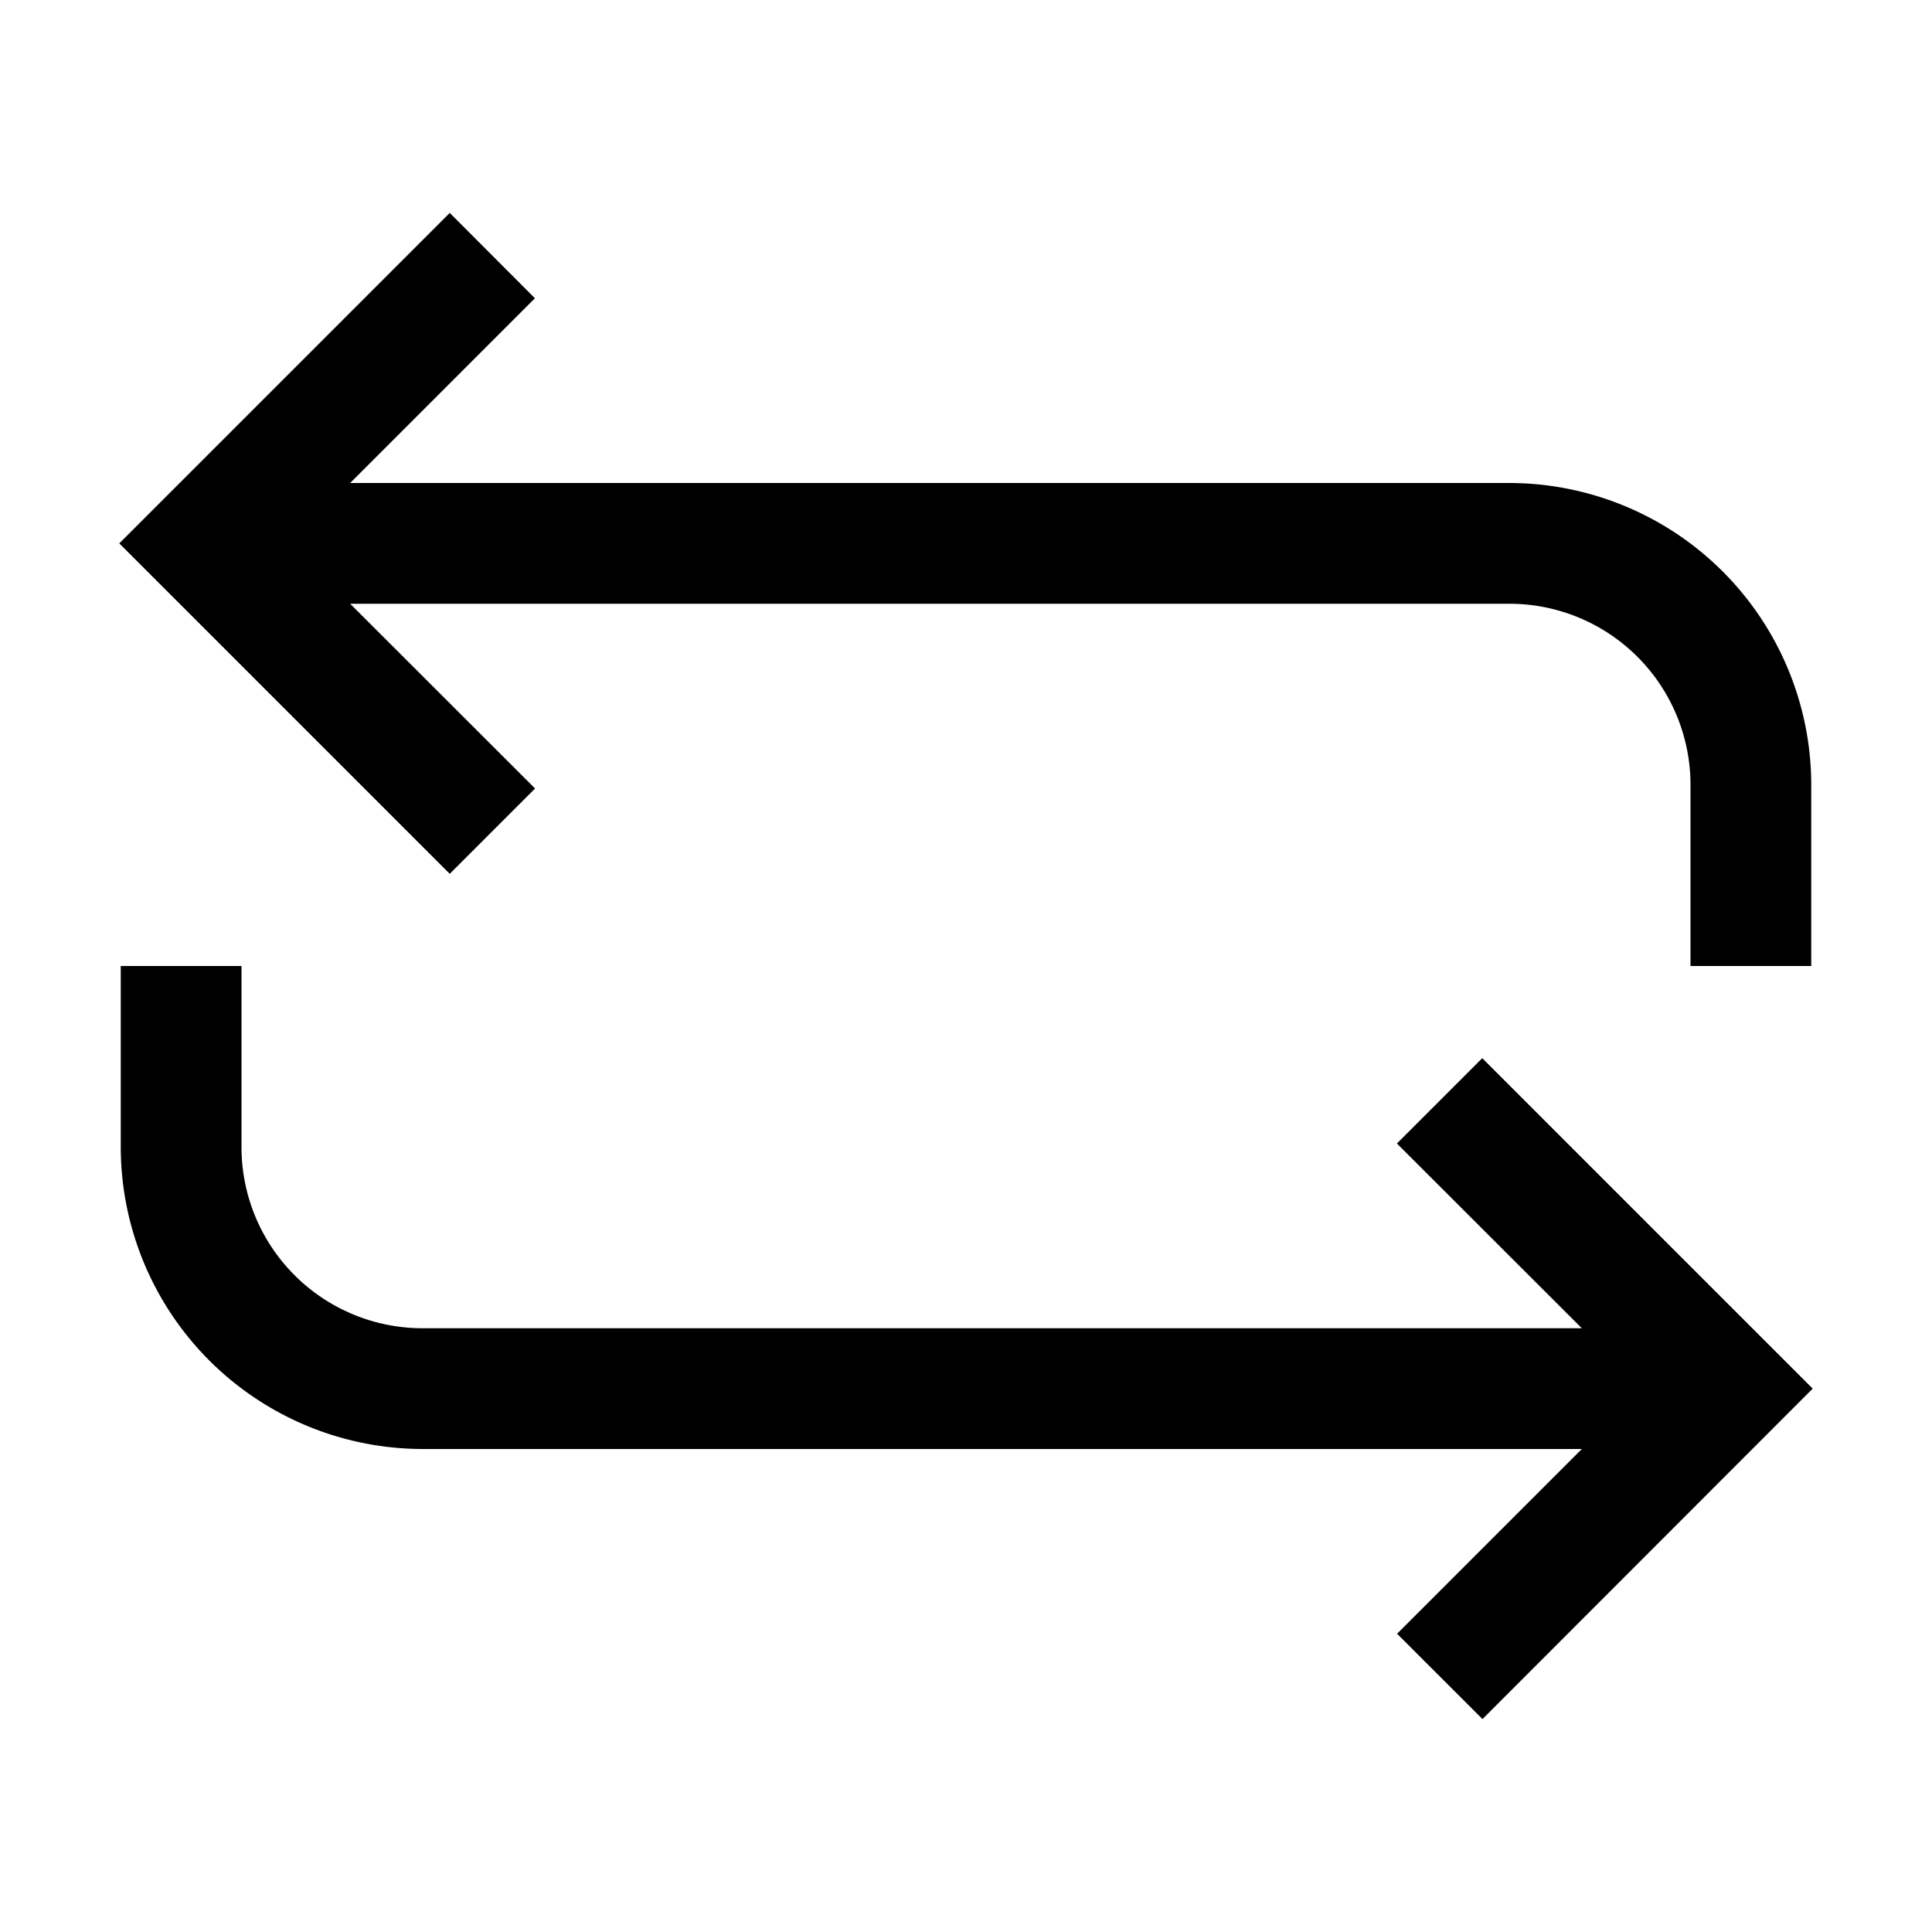 <svg xmlns="http://www.w3.org/2000/svg" viewBox="0 0 24 24"><path d="m4.35 7.5 2.297 2.295-1.06 1.06L1.482 6.75l4.105-4.105 1.058 1.06L4.35 6h14.4a3.754 3.754 0 0 1 3.75 3.75V12H21V9.75a2.25 2.25 0 0 0-2.25-2.25zm13.003 6.705 1.06-1.06 4.105 4.105-4.102 4.105-1.061-1.06L19.65 18H5.25a3.755 3.755 0 0 1-3.75-3.75V12H3v2.25a2.25 2.25 0 0 0 2.25 2.25h14.4z"/></svg>